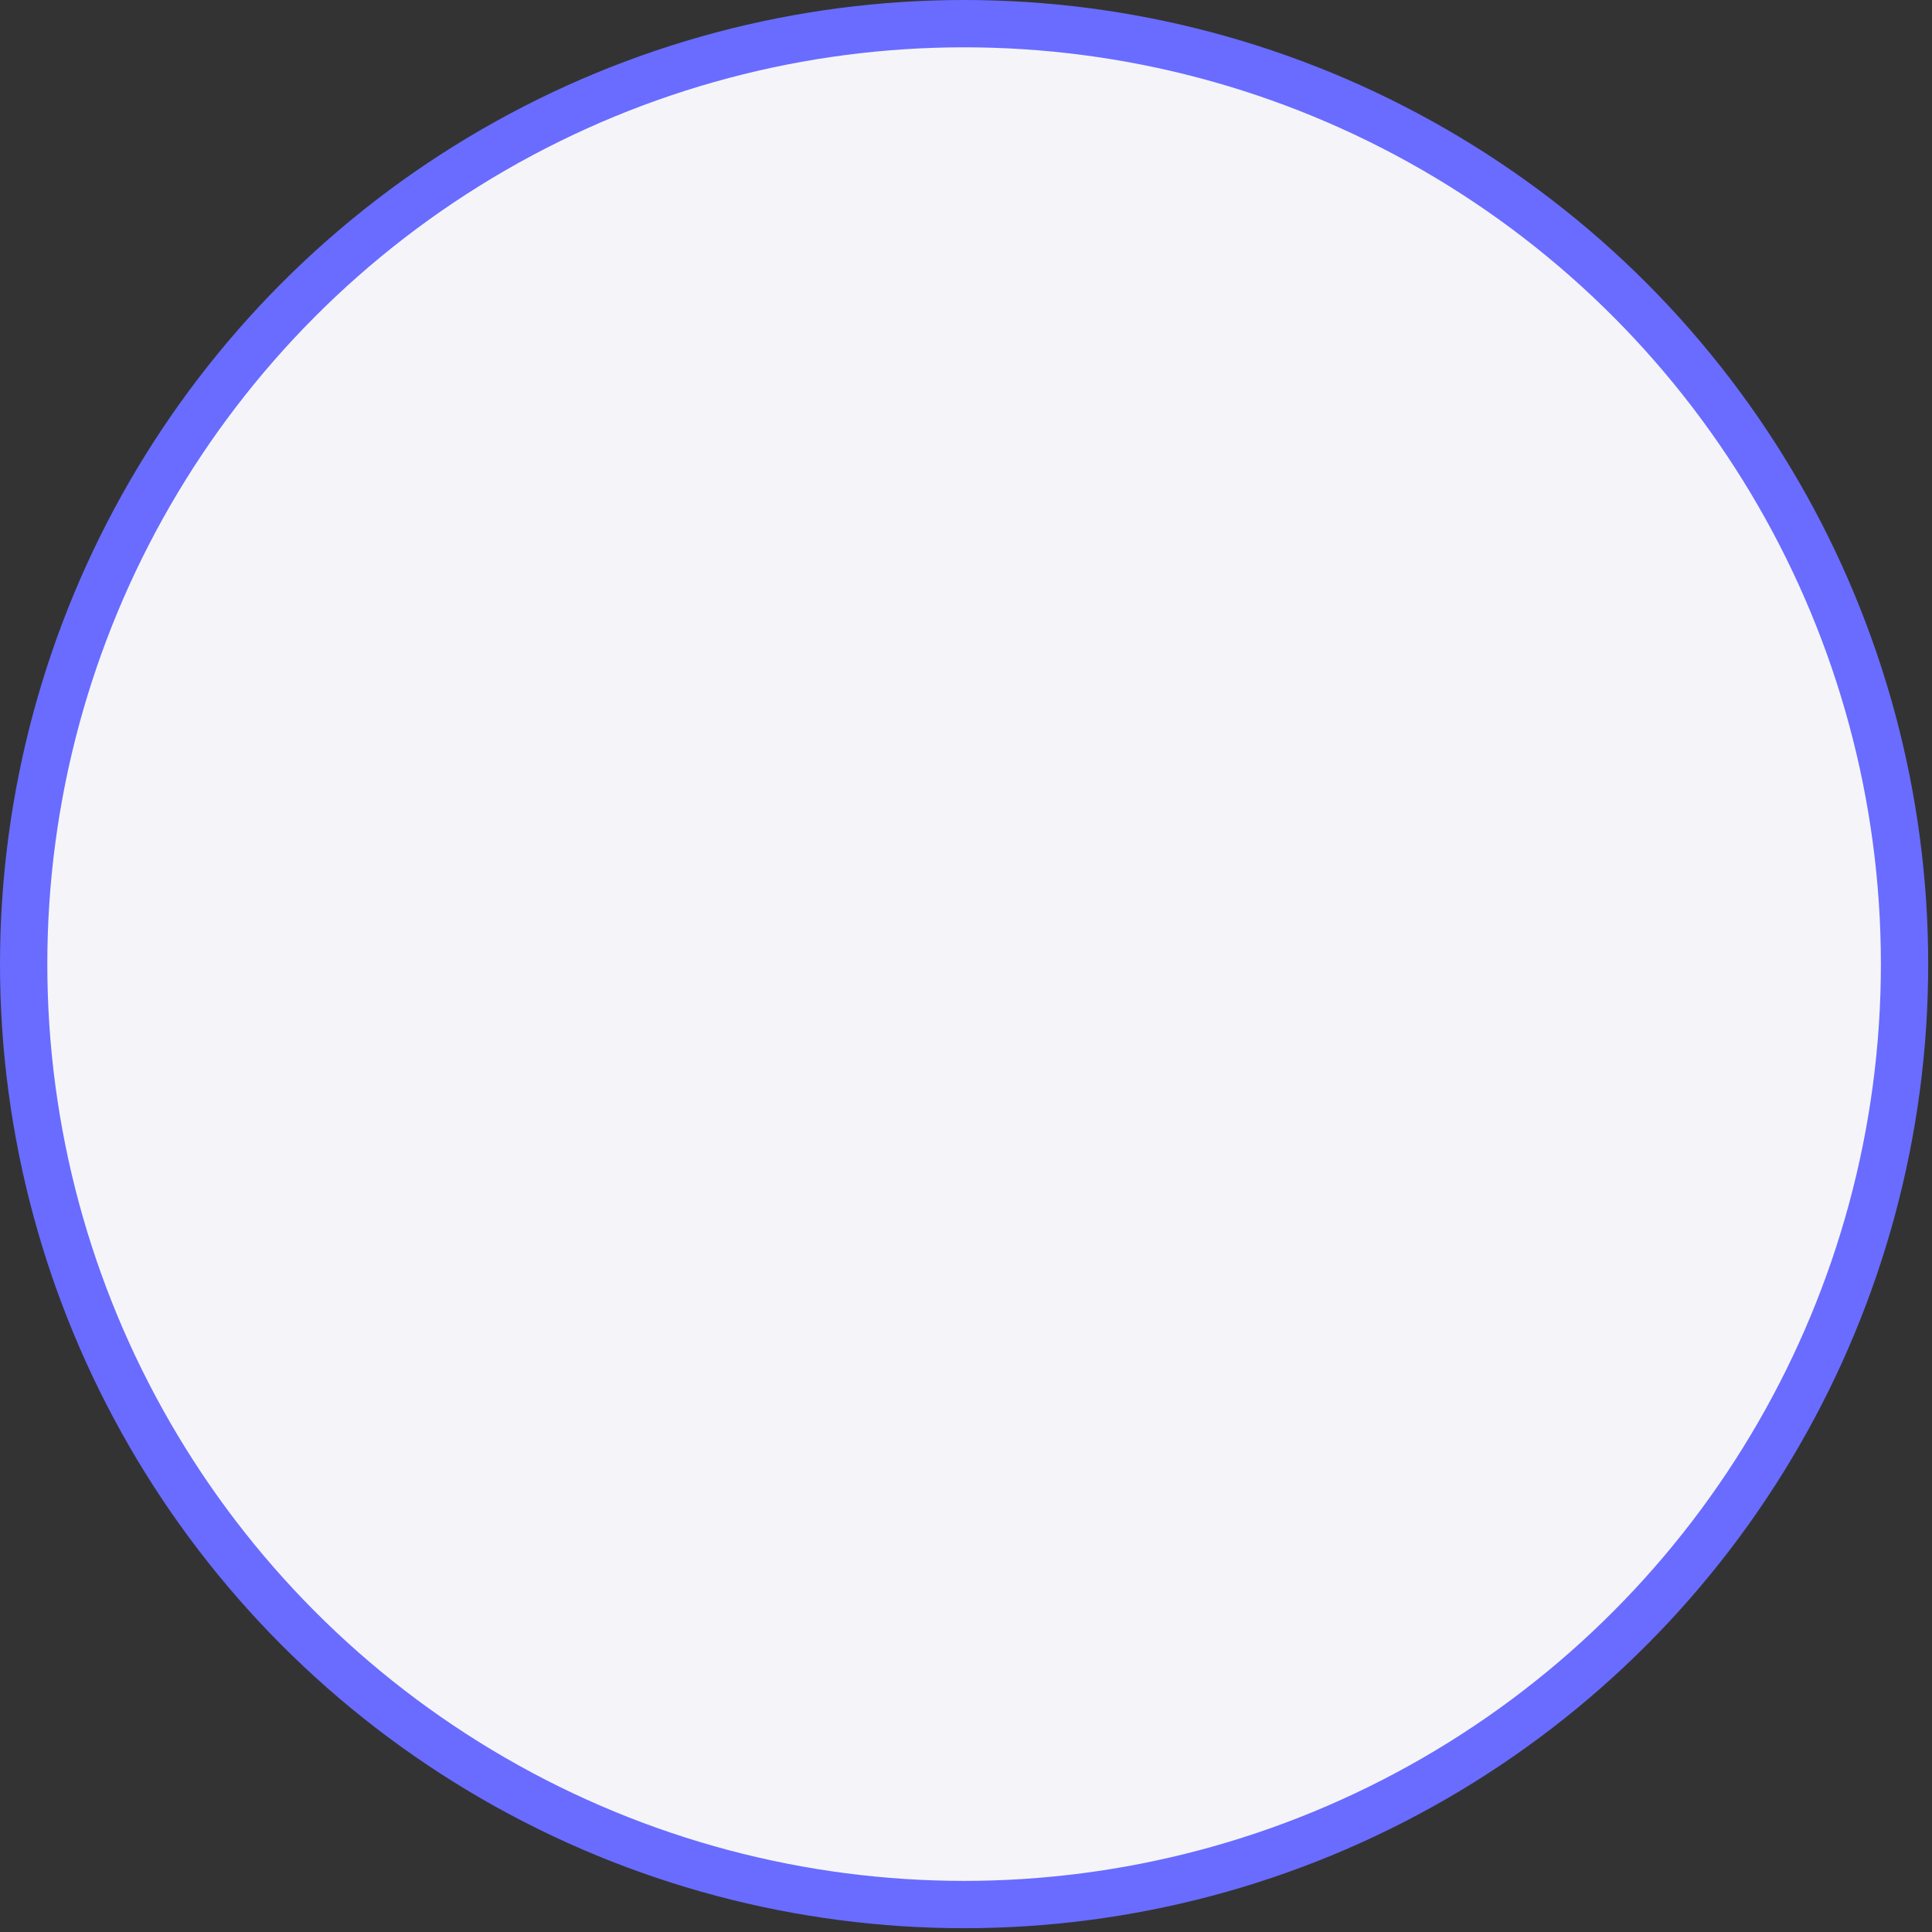 <svg width="122" height="122" viewBox="0 0 122 122" fill="none" xmlns="http://www.w3.org/2000/svg">
<rect x="0" y="0" width="122" height="122" fill="#333333" stroke="none"/>
<circle cx="60.88" cy="60.88" r="59.386" fill="#F5F5F9" stroke="#696CFF" stroke-width="2.988"/>
</svg>
